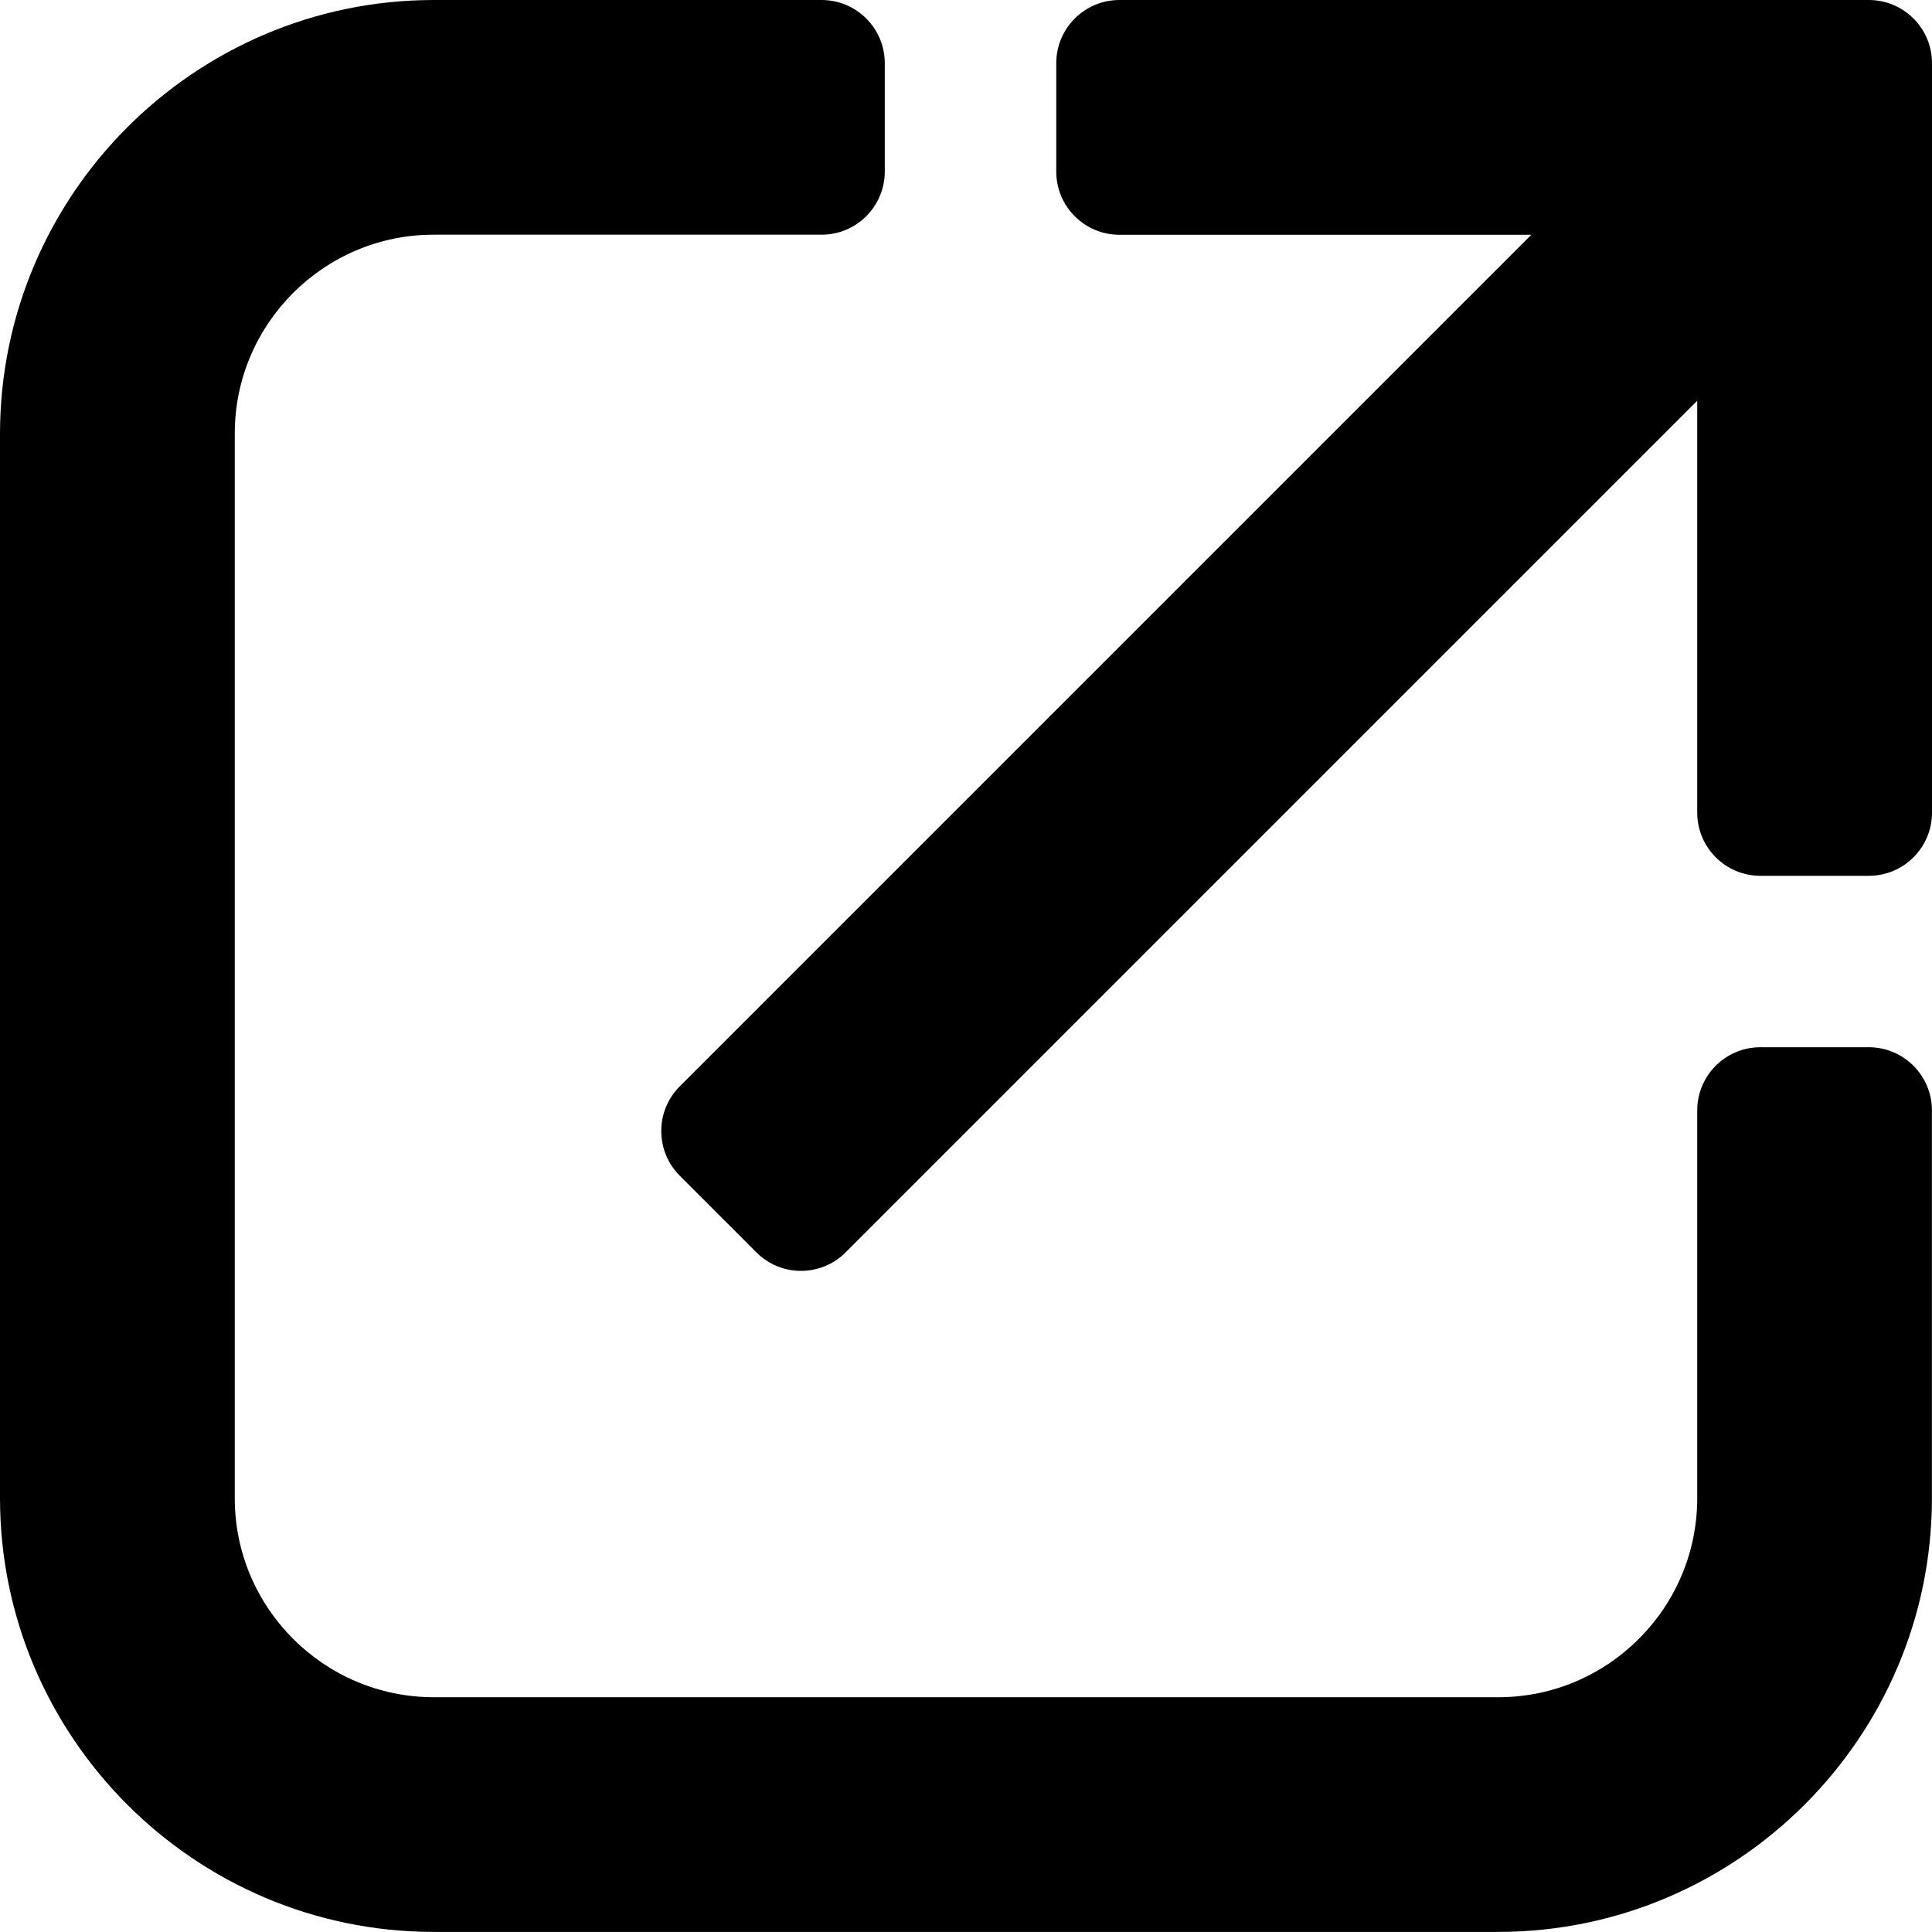 <?xml version="1.0" encoding="UTF-8"?><svg id="a" xmlns="http://www.w3.org/2000/svg" viewBox="0 0 25 25"><path d="m24.182,0h-9.696c-.452,0-.818.366-.818.818v1.402c0,.452.366.818.818.818h5.329l-11.019,11.019c-.319.319-.319.837,0,1.157l.991.991c.16.16.369.24.578.24s.419-.08.578-.24l11.019-11.019v5.329c0,.452.366.818.818.818h1.402c.452,0,.818-.366.818-.818V.818c0-.452-.366-.818-.818-.818Z"/><path d="m24.182,13.551h-1.402c-.452,0-.818.366-.818.818v5.022c-.002,1.416-1.155,2.569-2.57,2.571H5.609c-1.416-.002-2.569-1.155-2.571-2.57V5.608c0-1.416,1.154-2.57,2.57-2.571h5.023c.452,0,.818-.366.818-.818V.818c0-.452-.366-.818-.818-.818h-5.025C2.519.005.005,2.519,0,5.607v13.786c.005,3.087,2.519,5.602,5.607,5.606h13.786c3.087-.005,5.602-2.519,5.606-5.607v-5.023c0-.452-.366-.818-.818-.818Z"/></svg>
